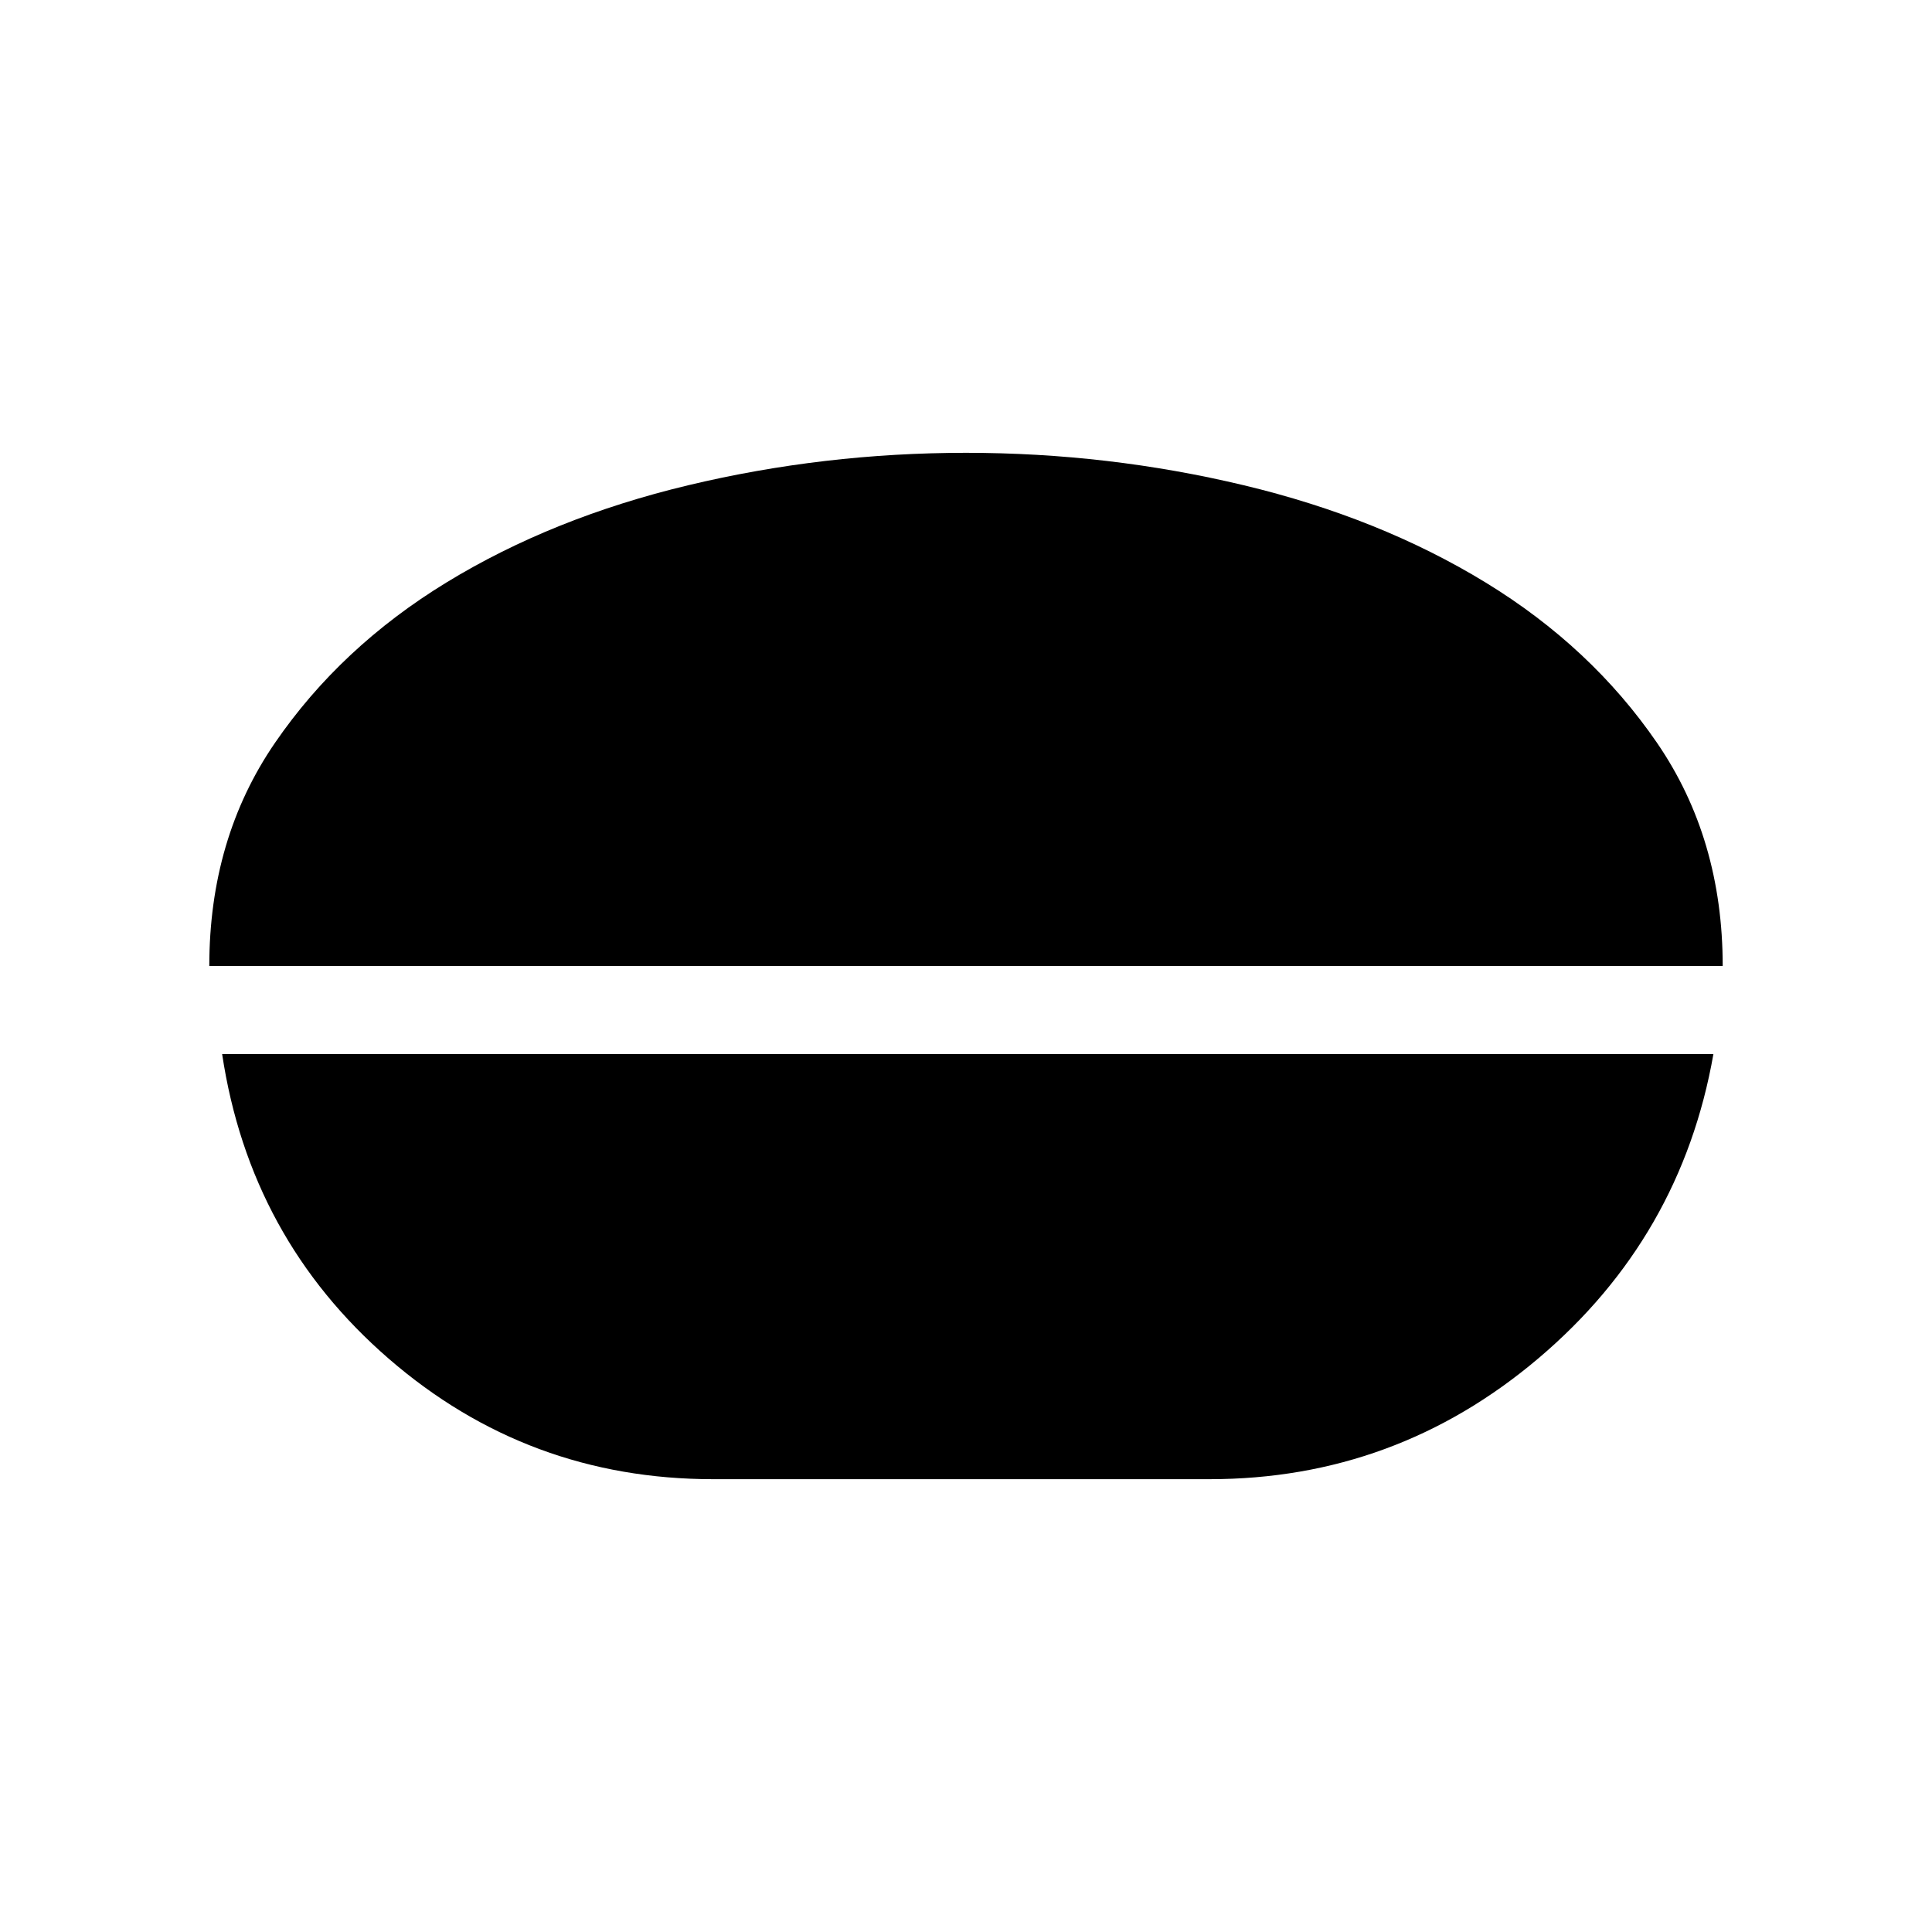 <svg xmlns="http://www.w3.org/2000/svg" height="48" viewBox="0 -960 960 960" width="48"><path d="M480-735q70.62 0 138.07 16.13 67.45 16.14 120.05 48.27 52.59 32.13 85.24 79.71Q856-543.31 856-480H104q0-63.31 32.64-110.89 32.65-47.58 85.24-79.71 52.6-32.13 120.05-48.27Q409.38-735 480-735ZM354.38-225q-92.07 0-161.15-59.81-69.08-59.81-82.85-151.42h741q-16 91.08-86.92 151.15Q693.54-225 601-225H354.38Z"/></svg>